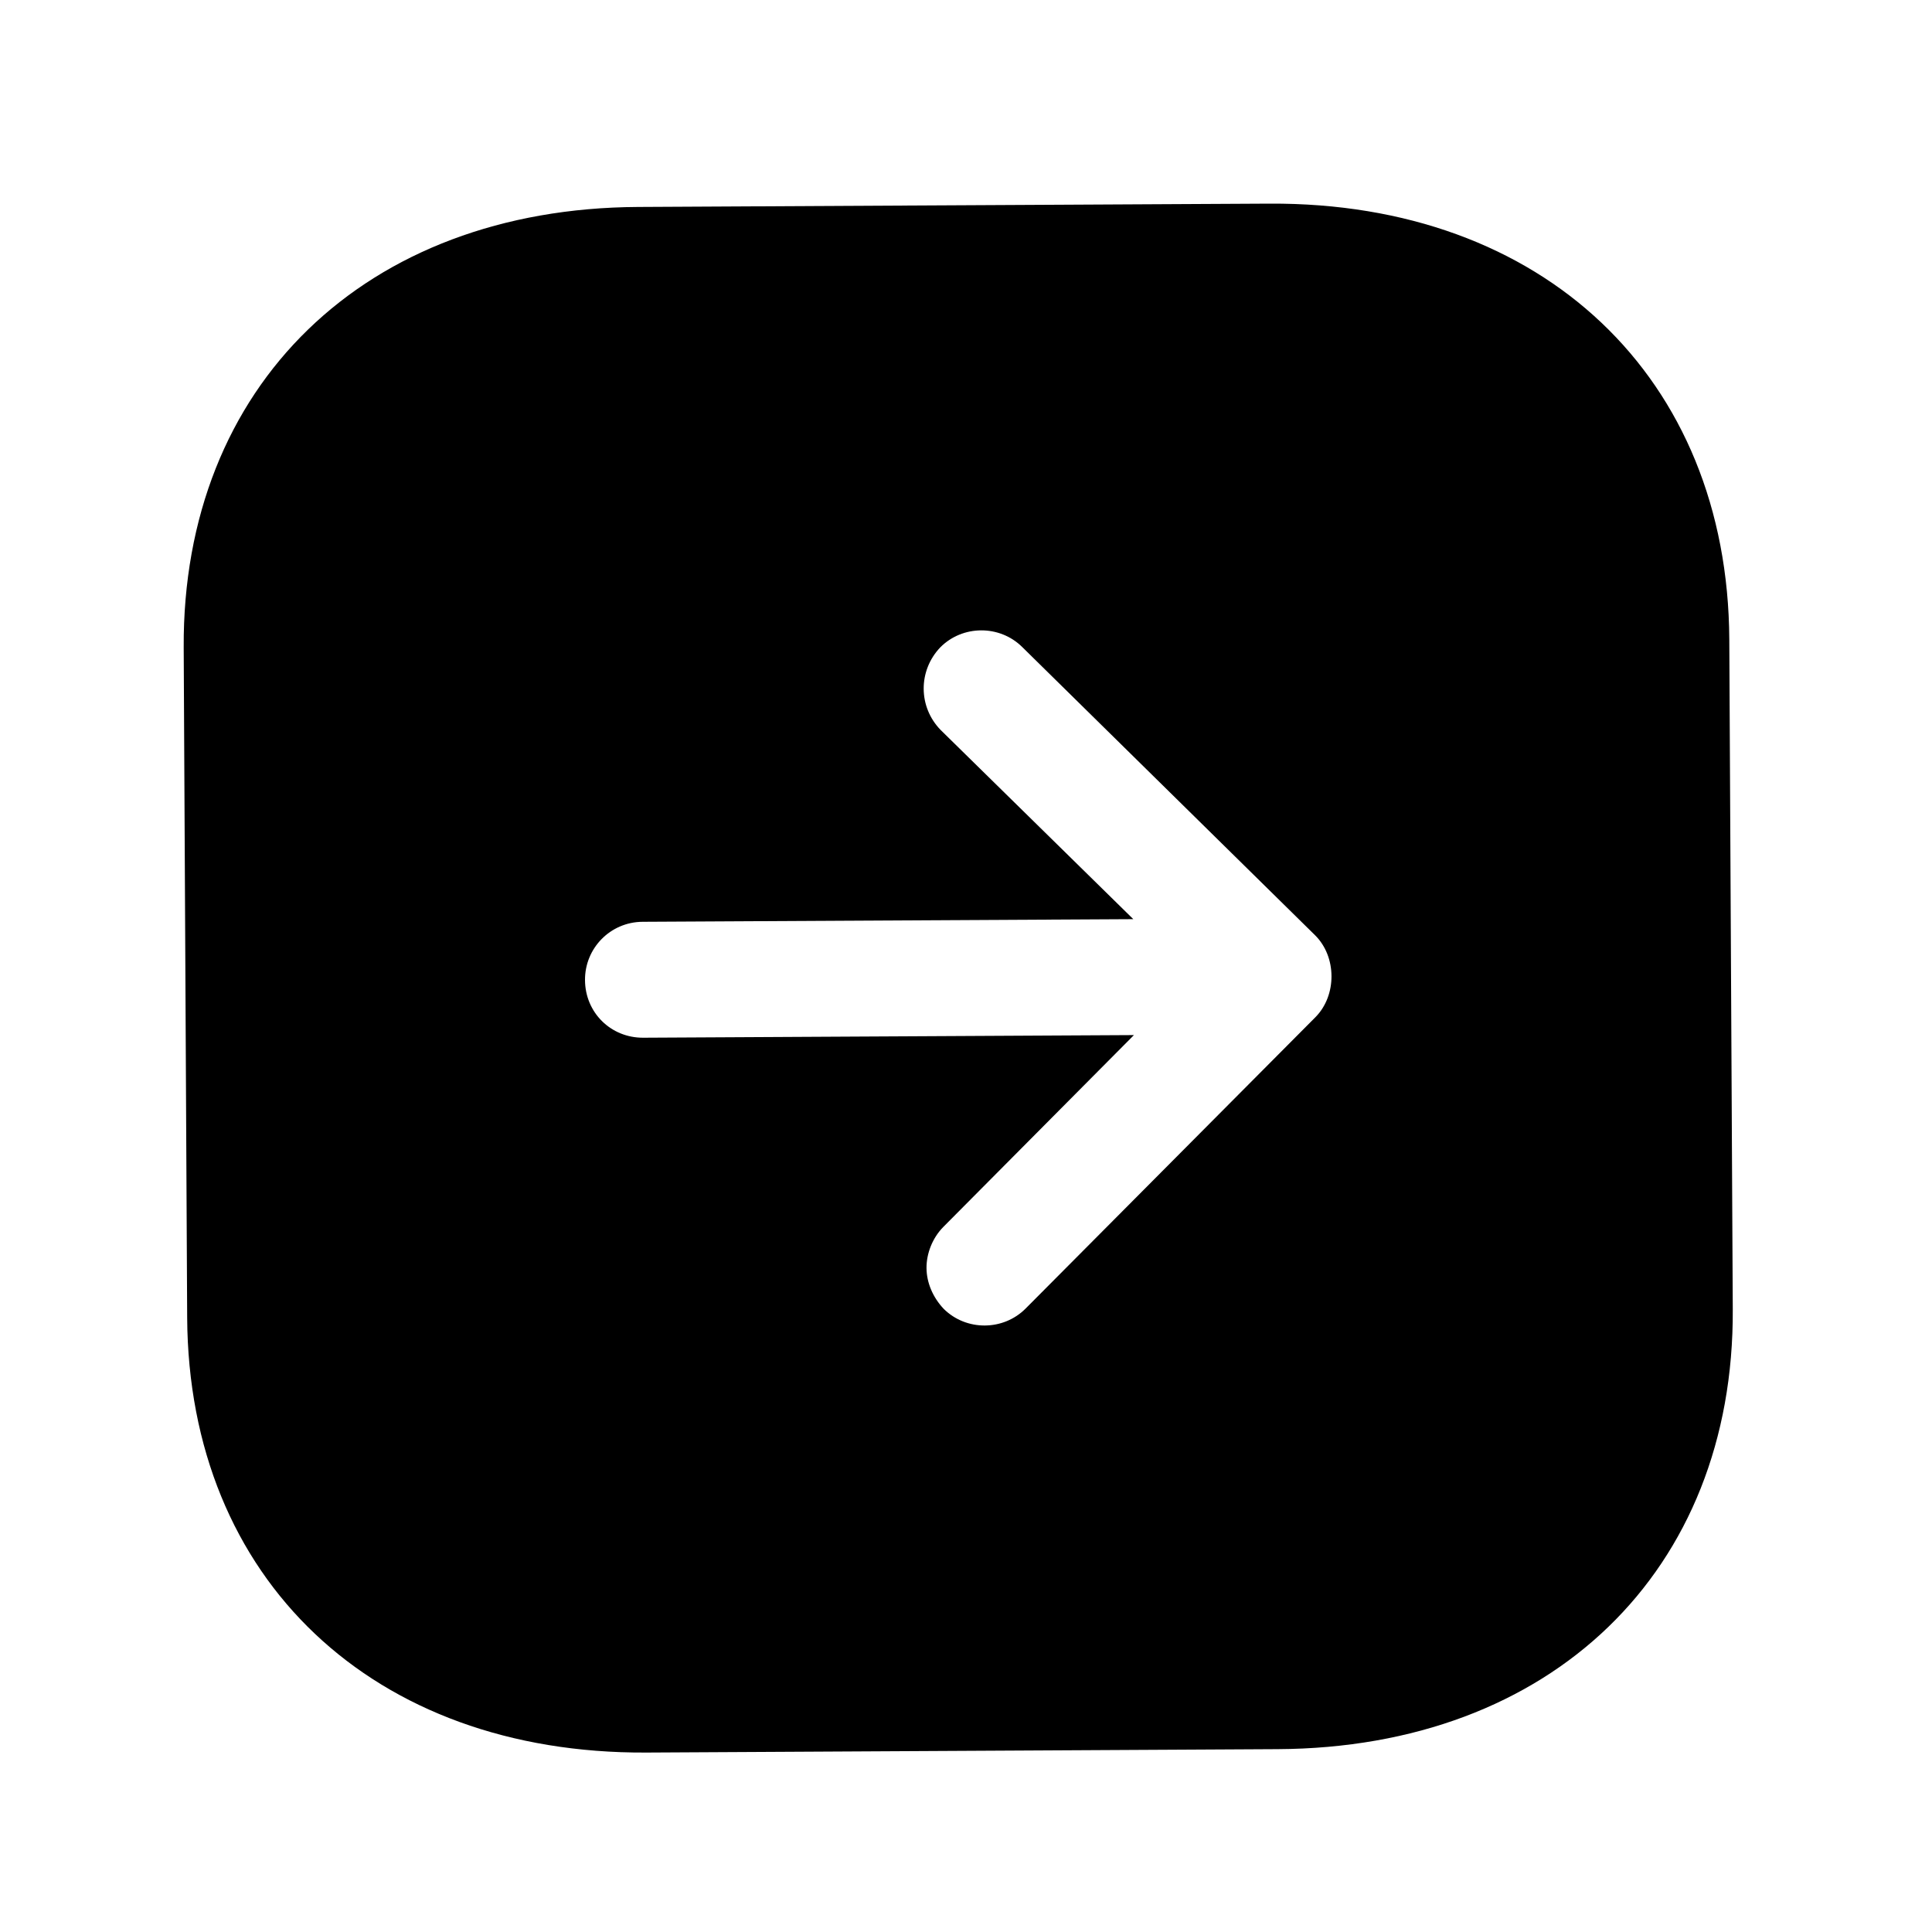 <svg width="25" height="25" viewBox="0 0 25 25" fill="none" xmlns="http://www.w3.org/2000/svg">
<path fill-rule="evenodd" clip-rule="evenodd" d="M16.532 22.634L8.362 22.678C4.832 22.696 2.44 20.438 2.422 17.049L2.377 8.379C2.359 4.989 4.727 2.696 8.257 2.678L16.427 2.635C19.967 2.616 22.359 4.884 22.377 8.274L22.422 16.943C22.44 20.332 20.072 22.616 16.532 22.634ZM14.665 11.894L8.316 11.928C7.896 11.93 7.567 12.272 7.57 12.682C7.572 13.102 7.903 13.43 8.323 13.428L14.673 13.394L12.206 15.877C12.067 16.018 11.988 16.218 11.989 16.408C11.99 16.597 12.071 16.788 12.212 16.937C12.504 17.226 12.983 17.223 13.272 16.932L17.022 13.162C17.301 12.88 17.298 12.38 17.017 12.102L13.227 8.372C12.935 8.083 12.455 8.086 12.167 8.377C11.879 8.679 11.881 9.149 12.173 9.447L14.665 11.894Z" fill="black"/>
</svg>
